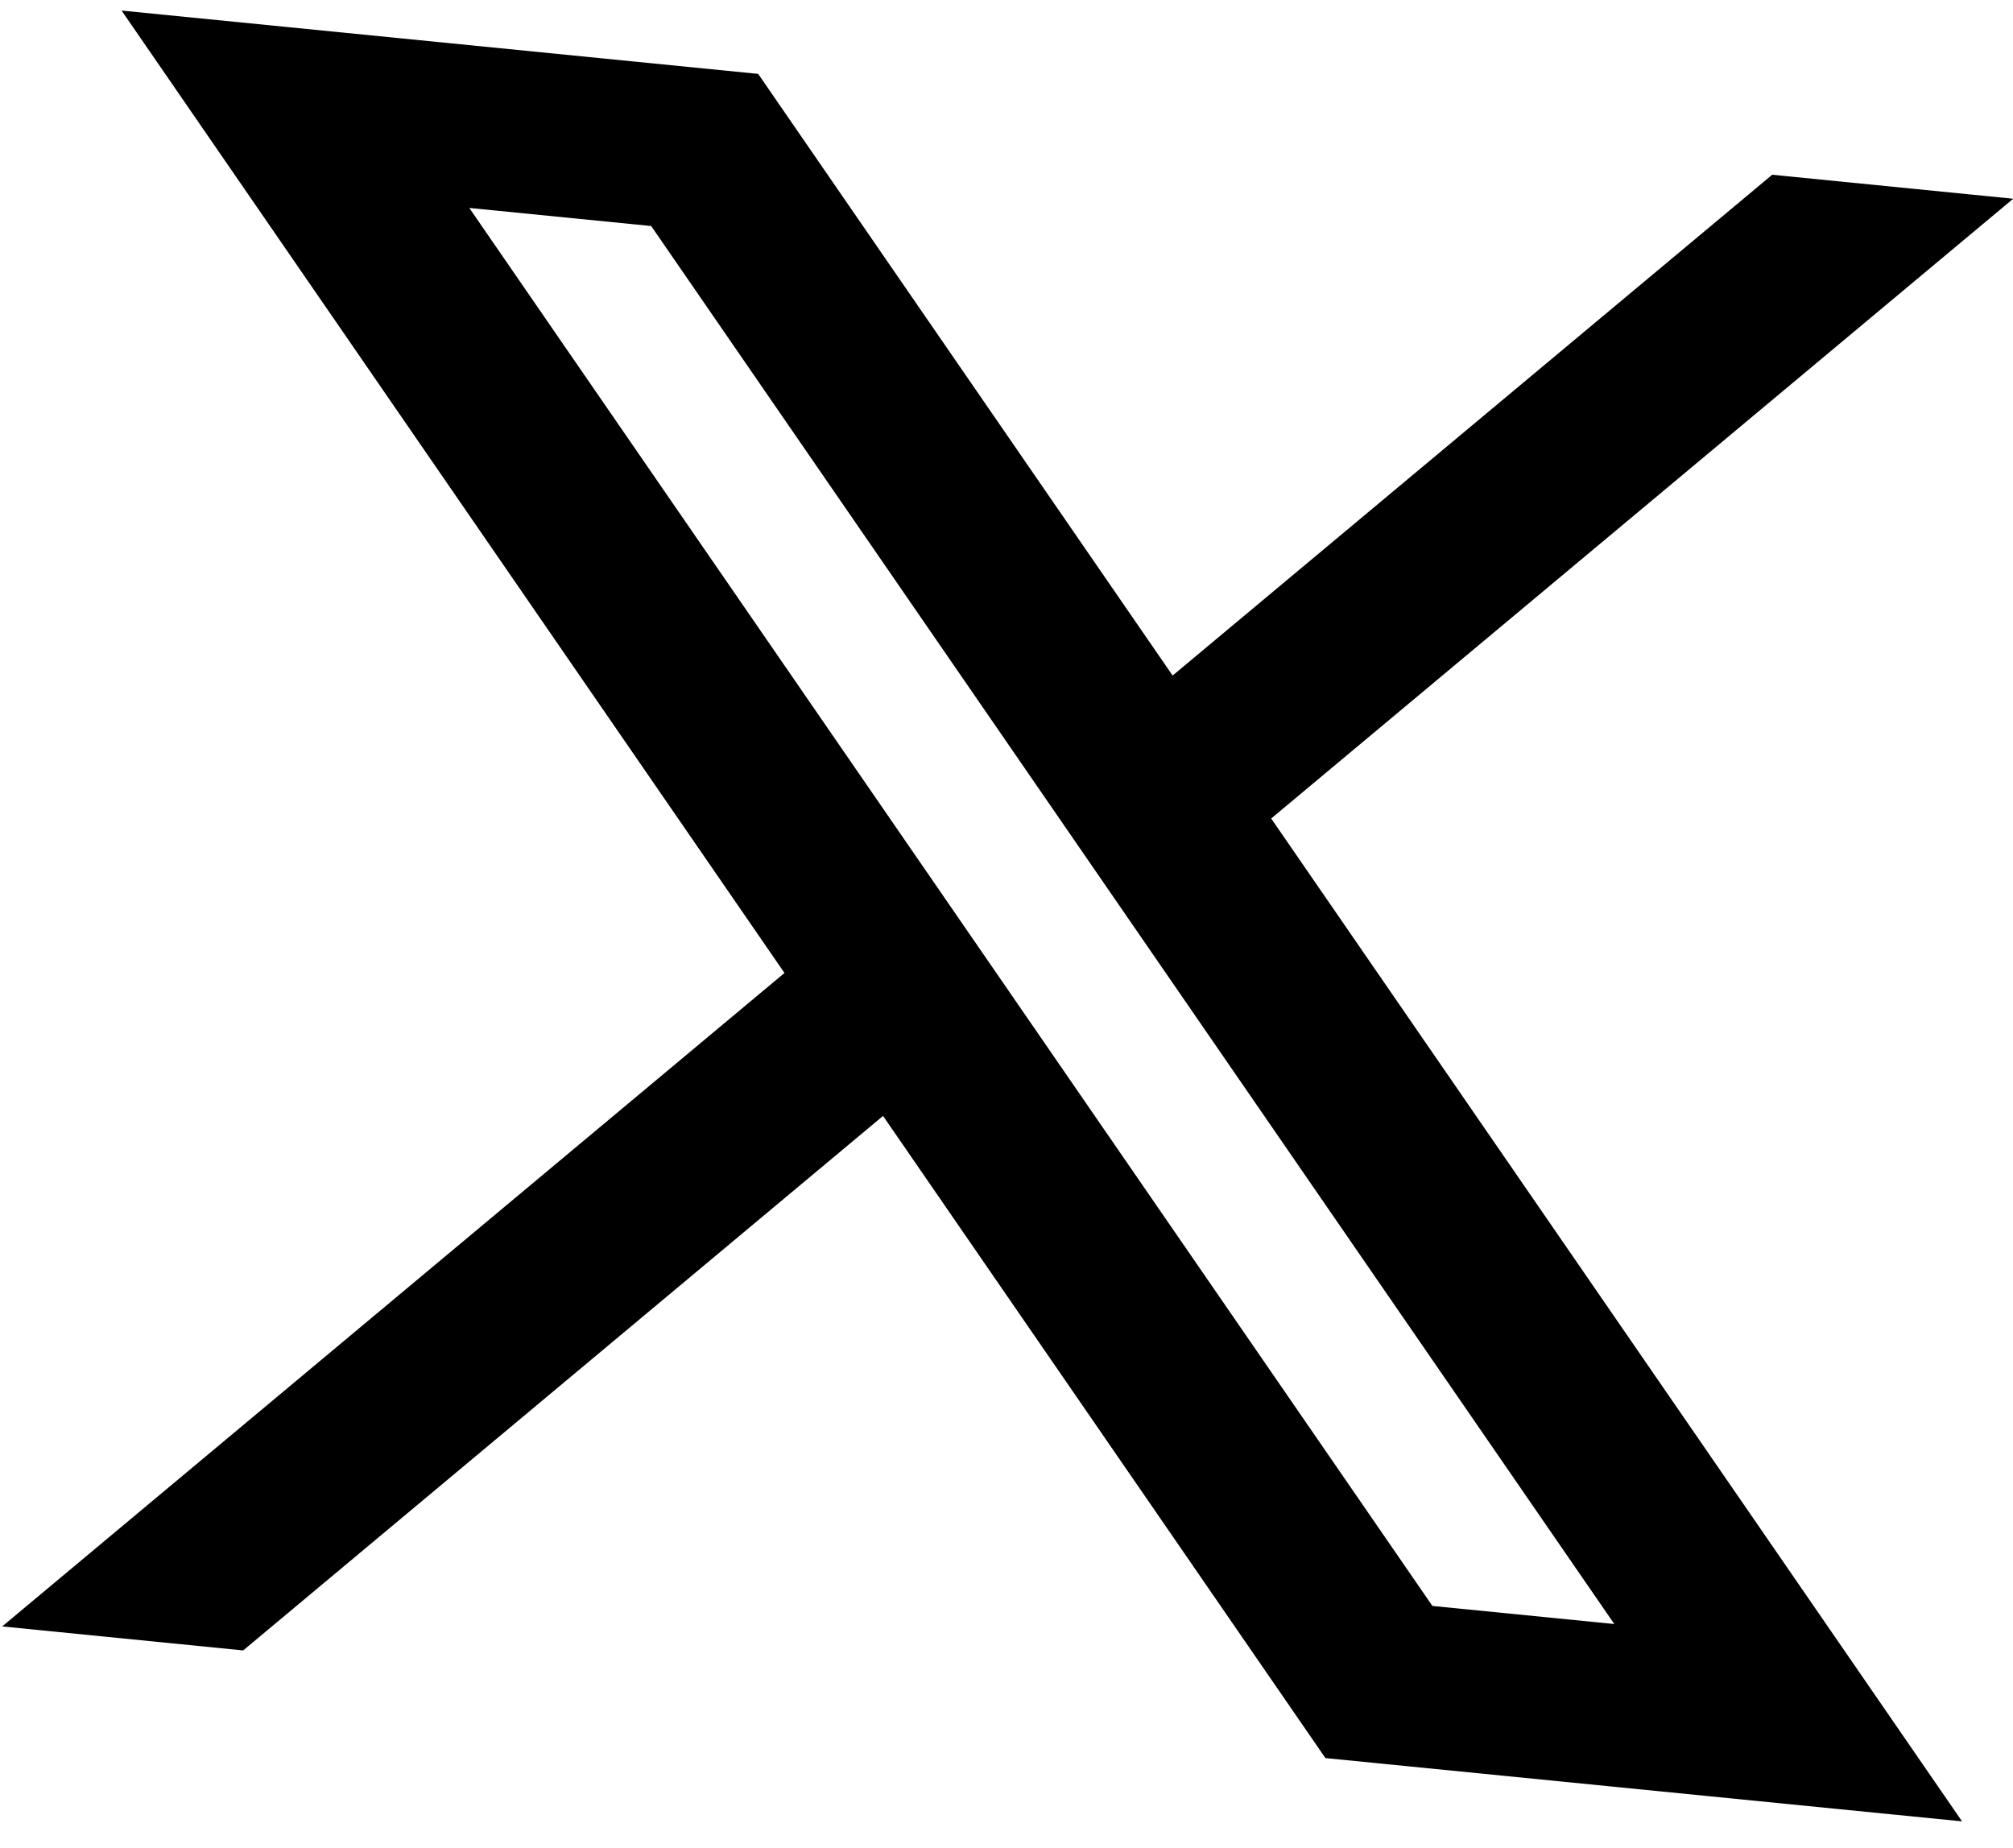 <svg width="61" height="56" viewBox="0 0 61 56" fill="none" xmlns="http://www.w3.org/2000/svg">
<path d="M22.975 2.239L3.684 0.32L23.772 29.483L0.066 49.284L7.369 50.011L26.759 33.815L40.164 53.273L59.456 55.191L38.521 24.802L61.006 6.022L53.703 5.295L35.534 20.47L22.975 2.239ZM43.406 48.663L14.221 6.301L19.733 6.849L48.918 49.211L43.406 48.663Z" fill="black"/>
</svg>

